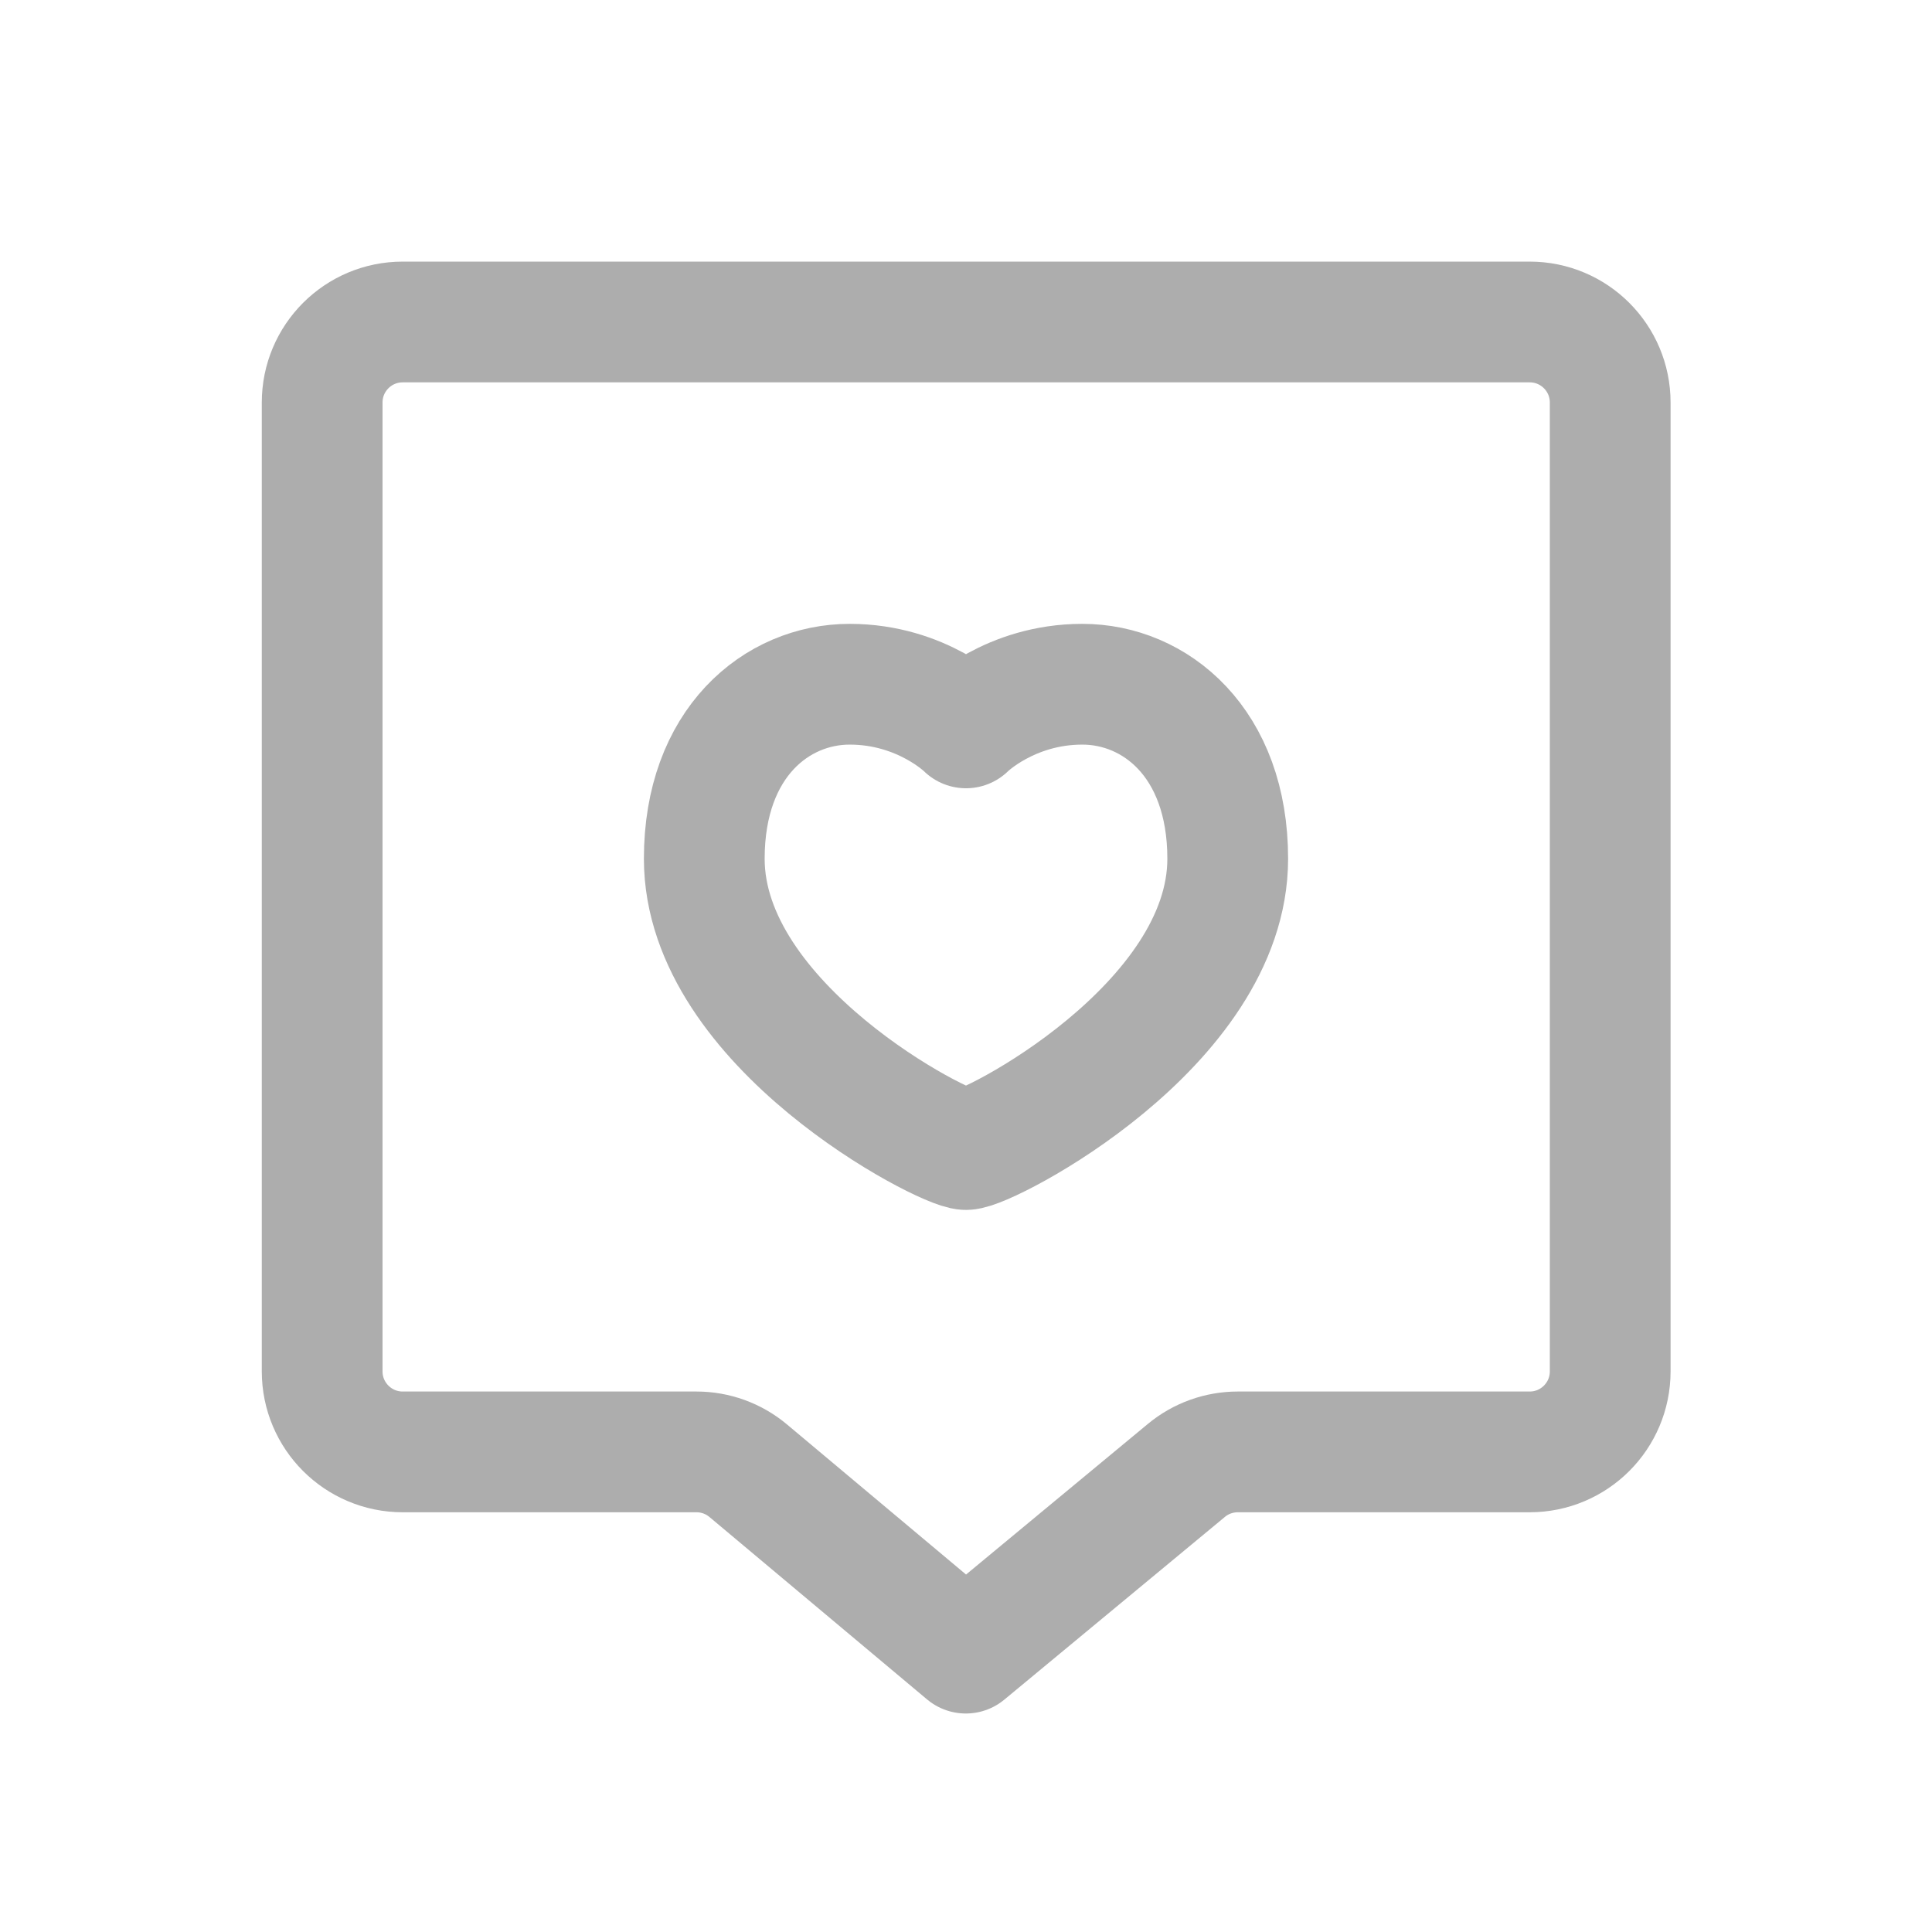 <svg width="32" height="32" viewBox="0 0 32 32" fill="none" xmlns="http://www.w3.org/2000/svg">
<path d="M5.336 6.667C5.336 5.93 5.933 5.333 6.67 5.333L25.336 5.333C26.073 5.333 26.67 5.93 26.67 6.667V22.714C26.67 23.451 26.073 24.048 25.336 24.048L20.501 24.048C20.191 24.048 19.89 24.156 19.651 24.354L15.997 27.381L12.392 24.359C12.152 24.158 11.849 24.048 11.536 24.048H6.67C5.933 24.048 5.336 23.451 5.336 22.714V6.667Z" stroke="#ADADAD" stroke-width="2" stroke-linejoin="round"/>
<path d="M20.335 14.223C20.335 16.993 16.361 19.04 16 19.04C15.639 19.04 11.665 16.993 11.665 14.223C11.665 12.297 12.869 11.333 14.073 11.333C15.277 11.333 16 12.056 16 12.056C16 12.056 16.723 11.333 17.927 11.333C19.131 11.333 20.335 12.297 20.335 14.223Z" stroke="#ADADAD" stroke-width="2" stroke-linejoin="round"/>
</svg>
